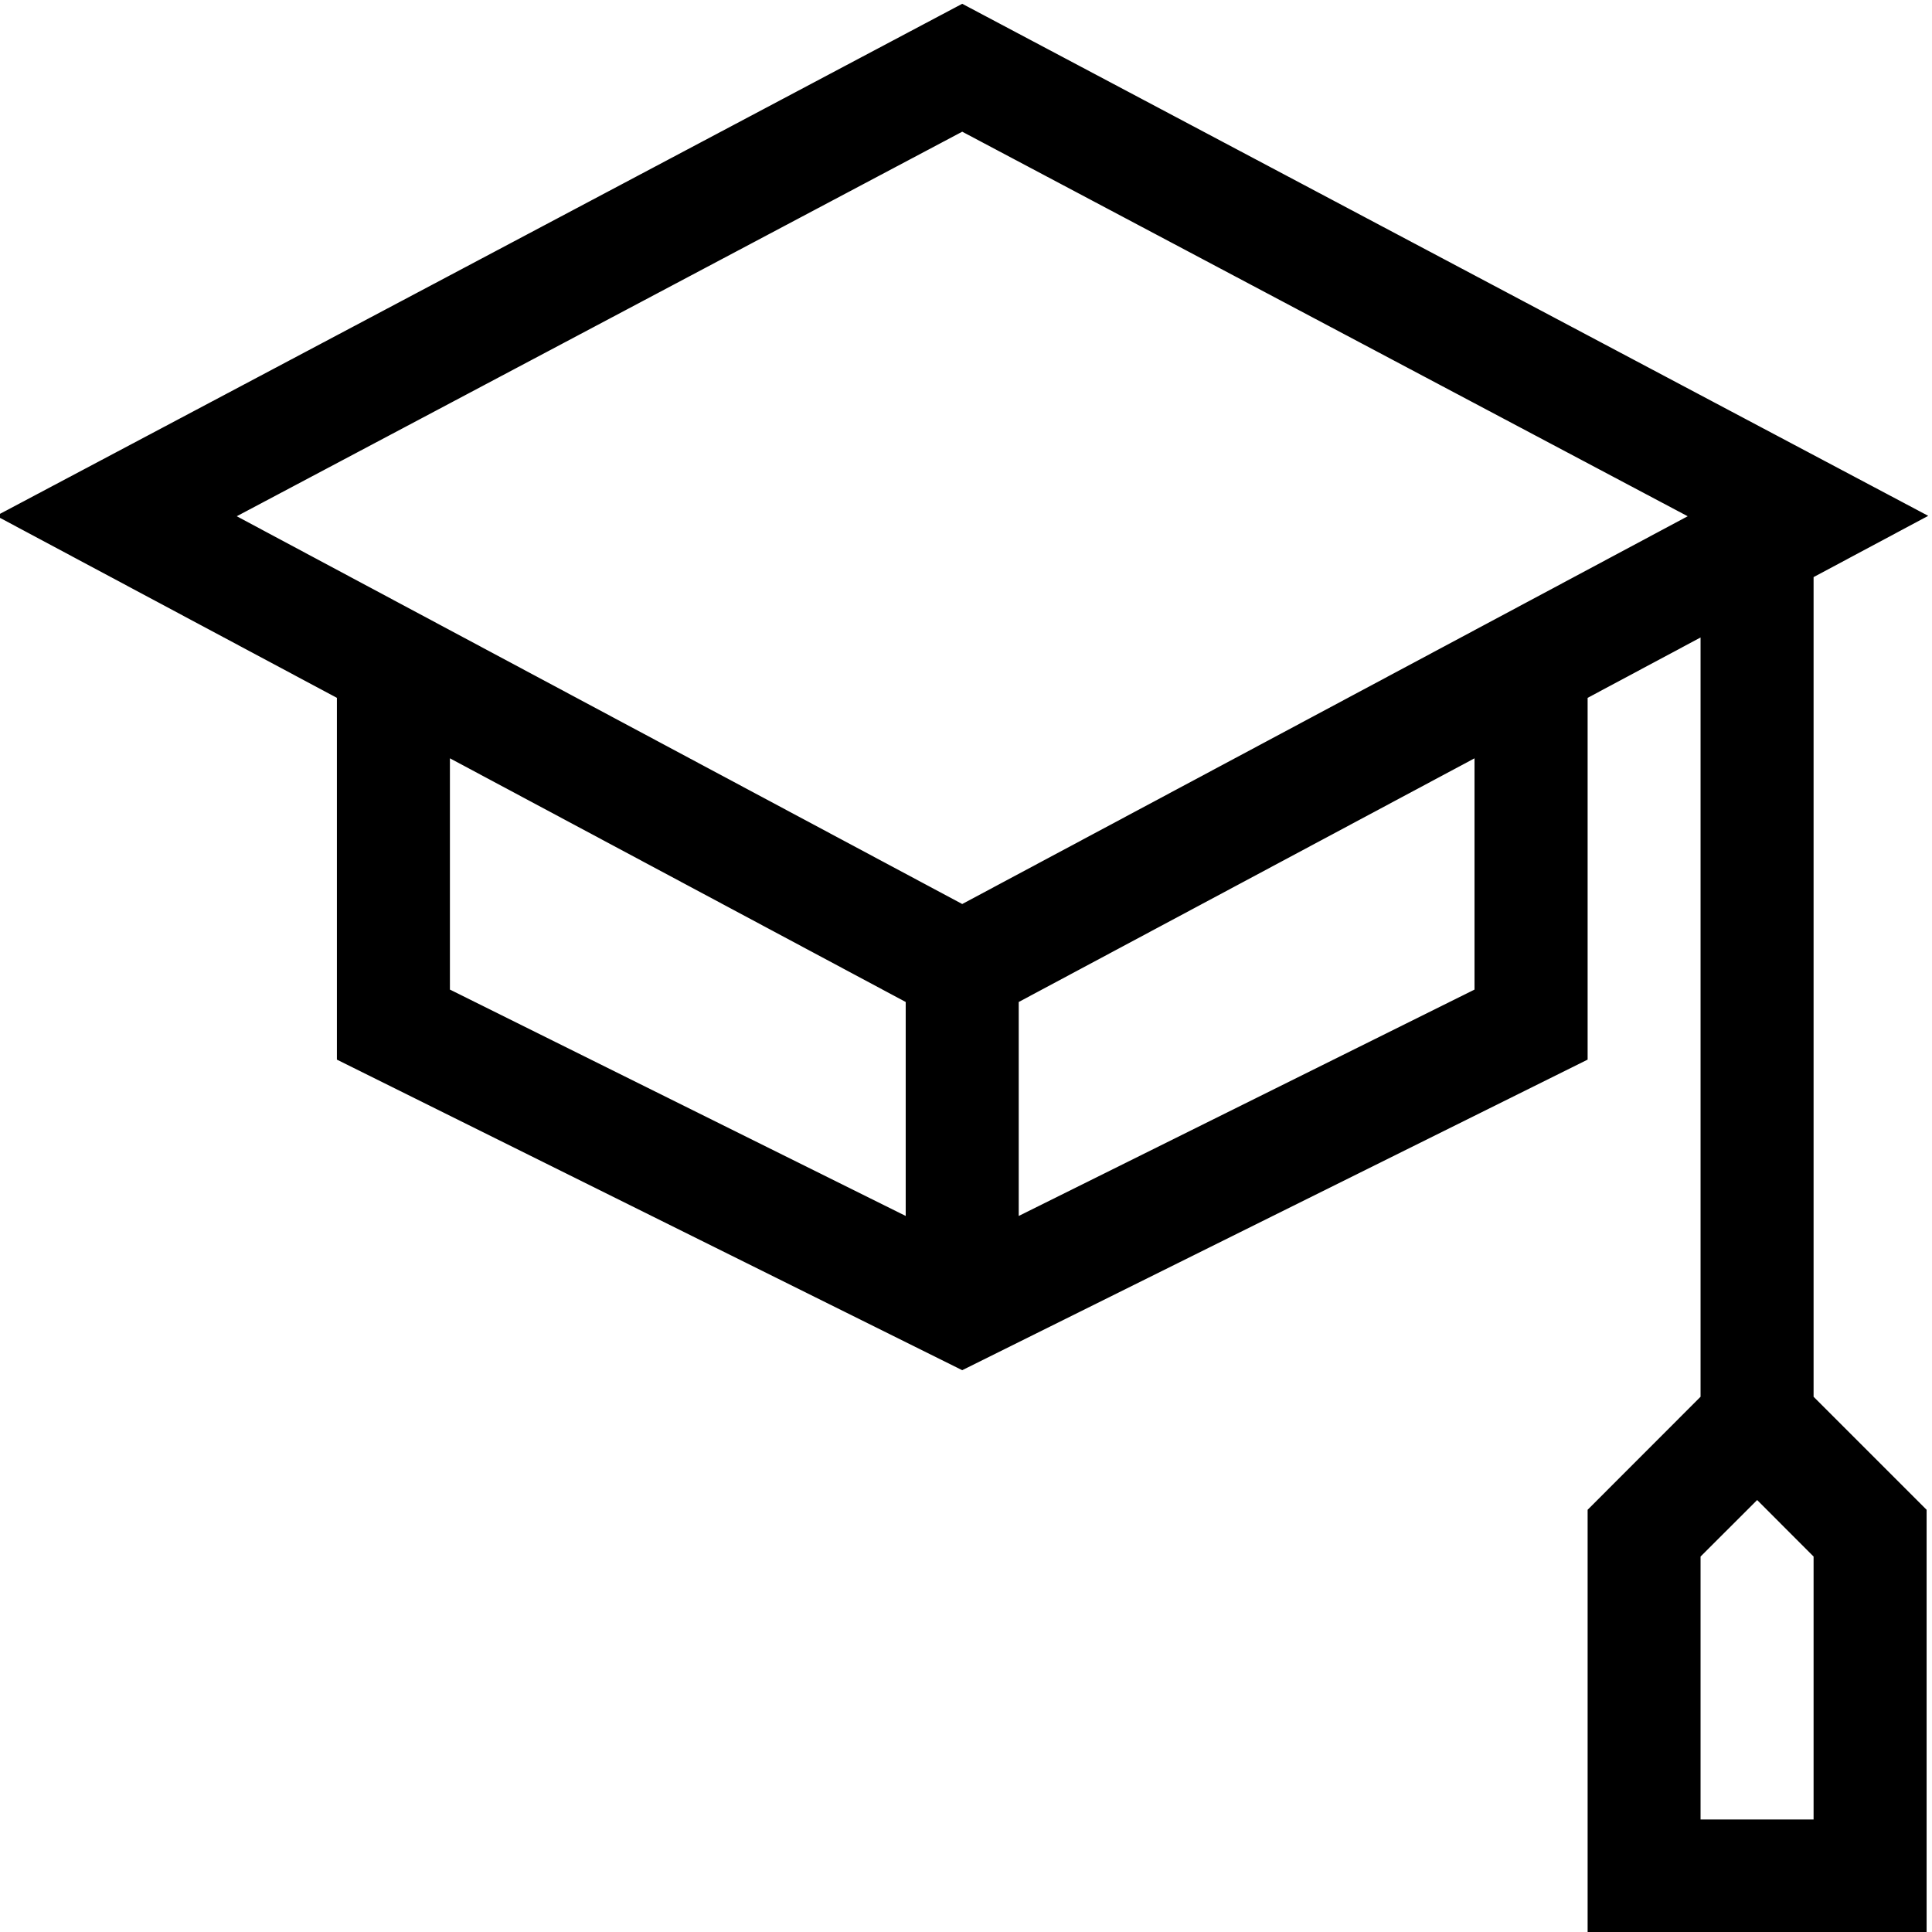 <svg width="24" height="24" viewBox="0 0 24 24" fill="none" xmlns="http://www.w3.org/2000/svg">
<path d="M-0.047 6.408L4.185 8.669V13.163L11.953 17.021L19.722 13.163V8.669L21.125 7.919V17.351L19.722 18.755V24.006H23.933V18.755L22.529 17.351V7.169L23.953 6.408L11.953 0.047L-0.047 6.408ZM22.529 22.602H21.125V19.336L21.828 18.634L22.529 19.336V22.602ZM5.589 9.42L11.251 12.447V15.105L5.589 12.293V9.42ZM18.317 12.293L12.655 15.105V12.447L18.317 9.42V12.293ZM11.953 11.23L2.941 6.413L11.953 1.636L20.965 6.413L11.953 11.23Z" fill="black"/>
</svg>
